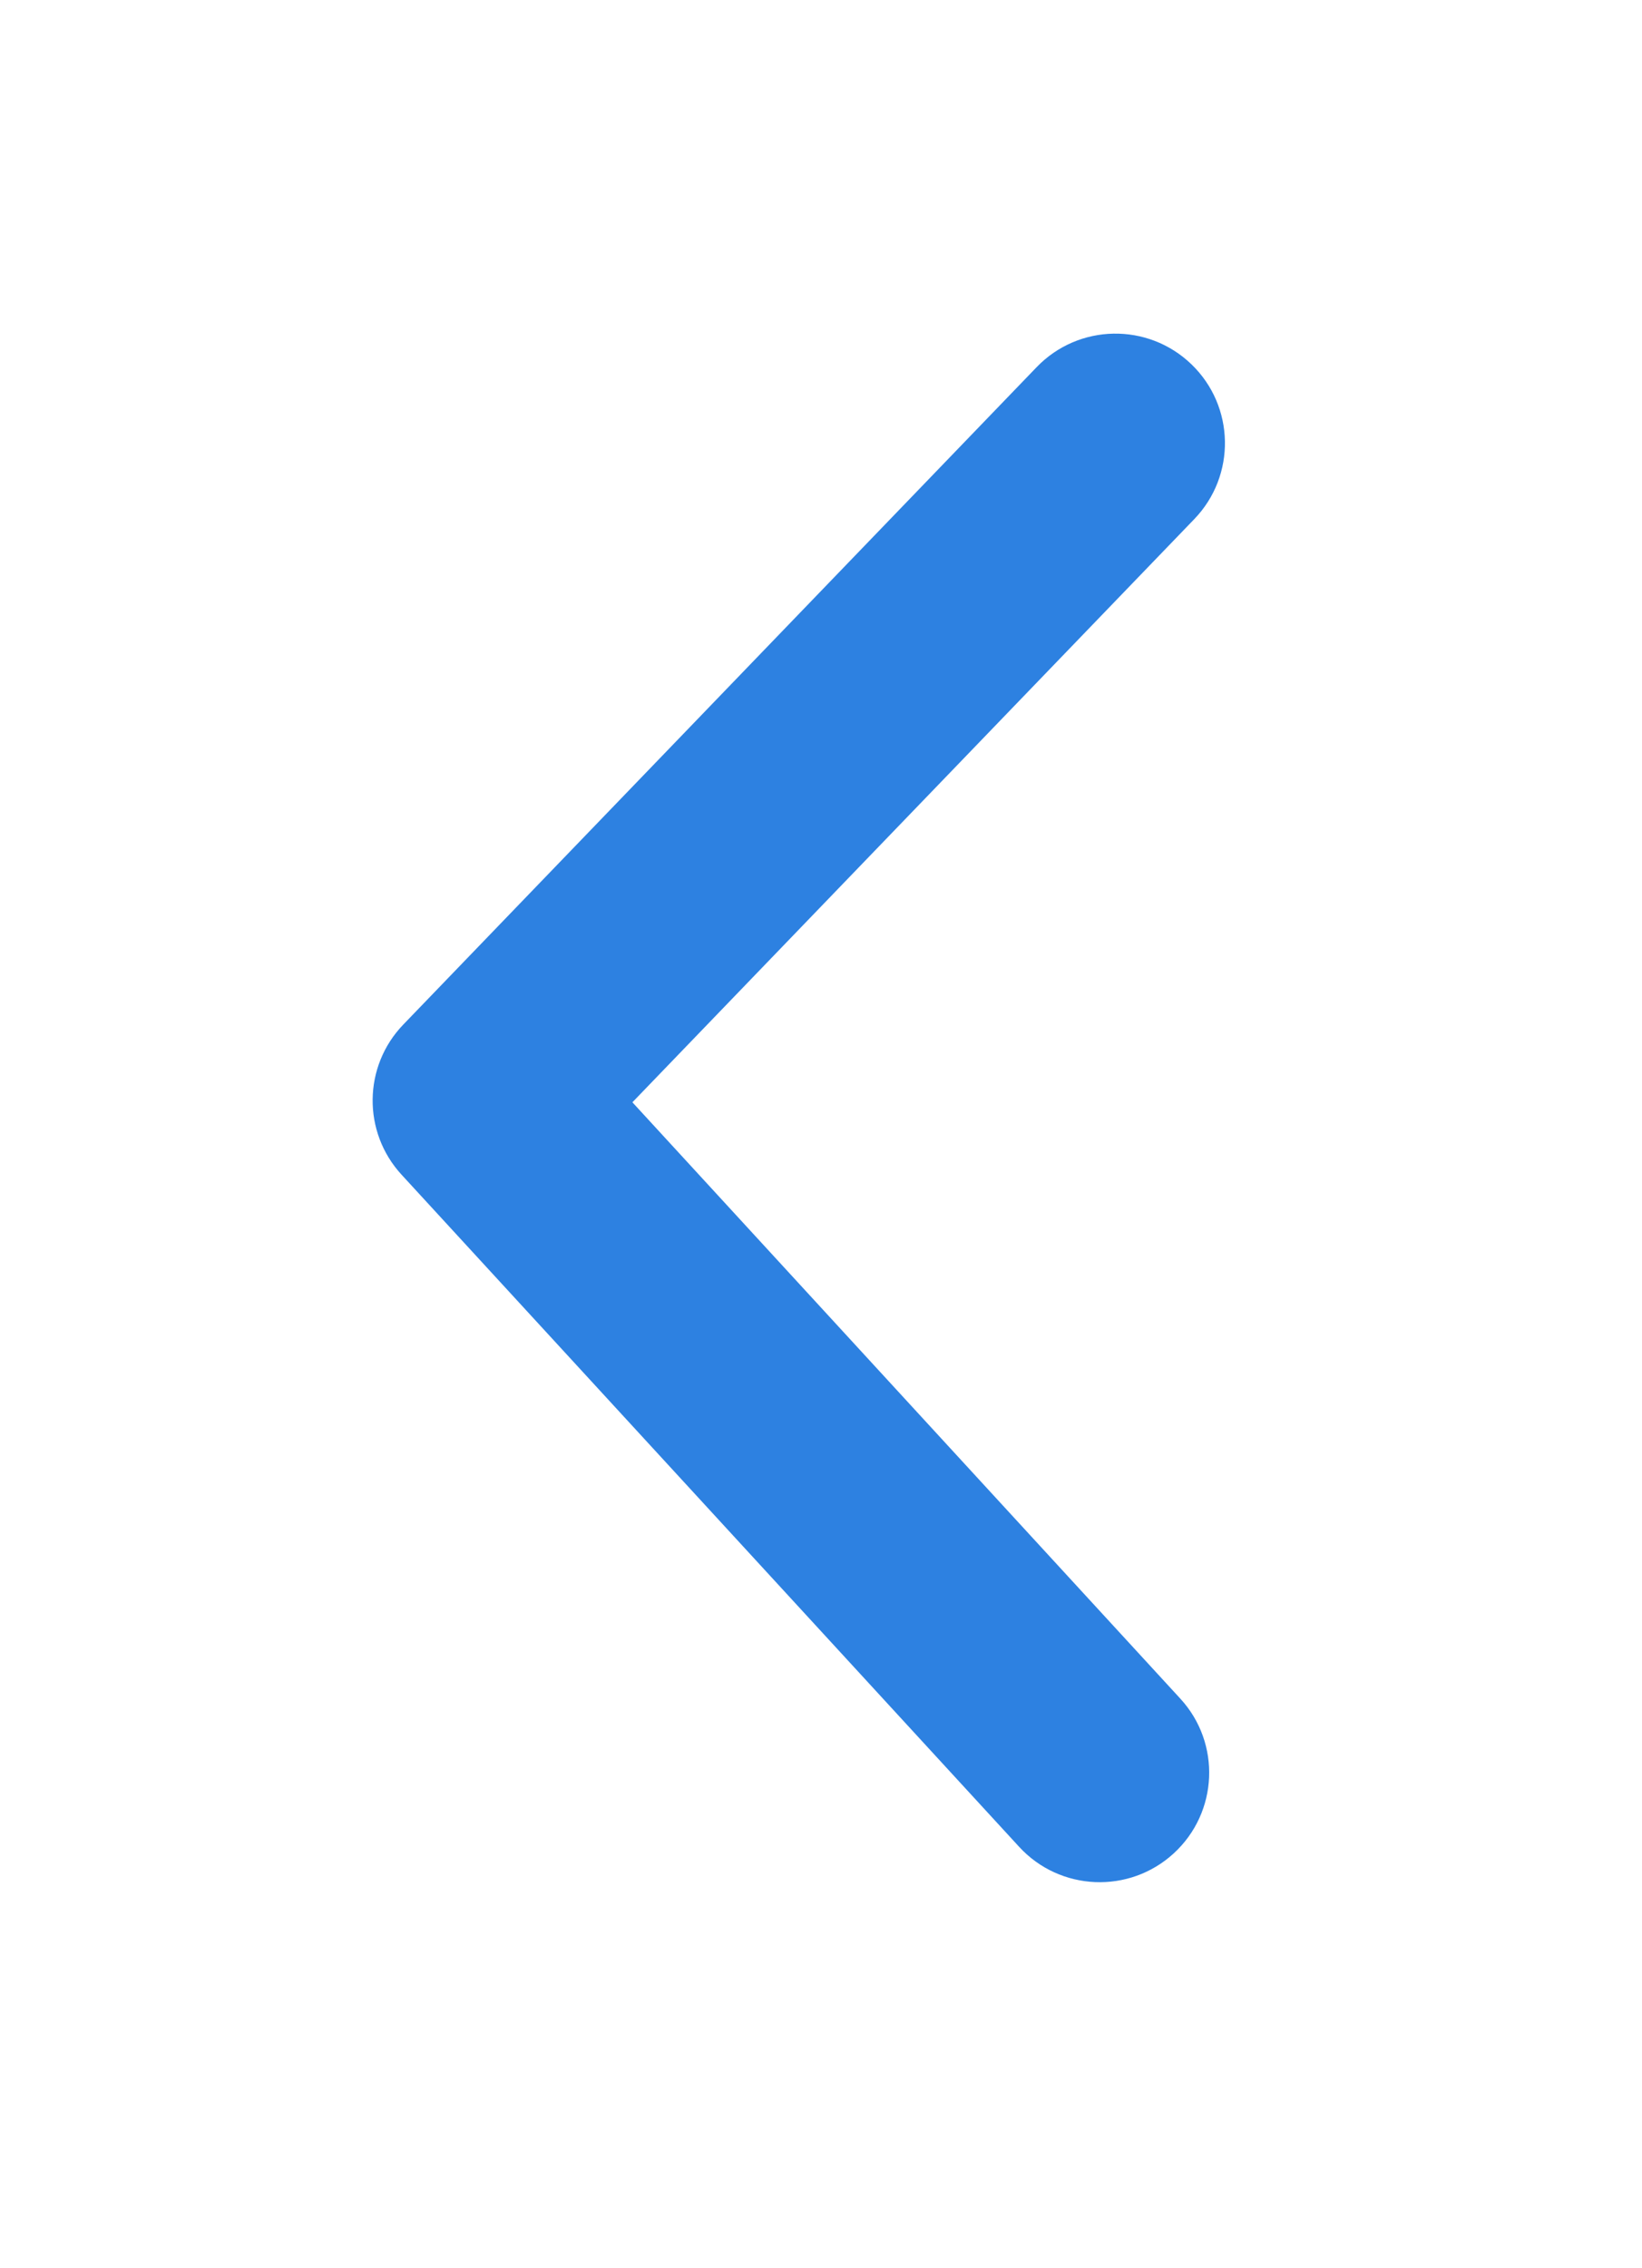 <svg width="21" height="29" viewBox="0 0 21 29" fill="none" xmlns="http://www.w3.org/2000/svg">
<path fill-rule="evenodd" clip-rule="evenodd" d="M15.238 4.658C15.794 5.194 15.811 6.08 15.274 6.637L8.088 14.093L15.095 21.717C15.619 22.286 15.581 23.172 15.012 23.695C14.443 24.218 13.557 24.181 13.034 23.612L5.135 15.018C4.634 14.473 4.644 13.632 5.158 13.099L13.258 4.694C13.795 4.137 14.681 4.121 15.238 4.658Z" fill="#2D81E1"/>
</svg>
